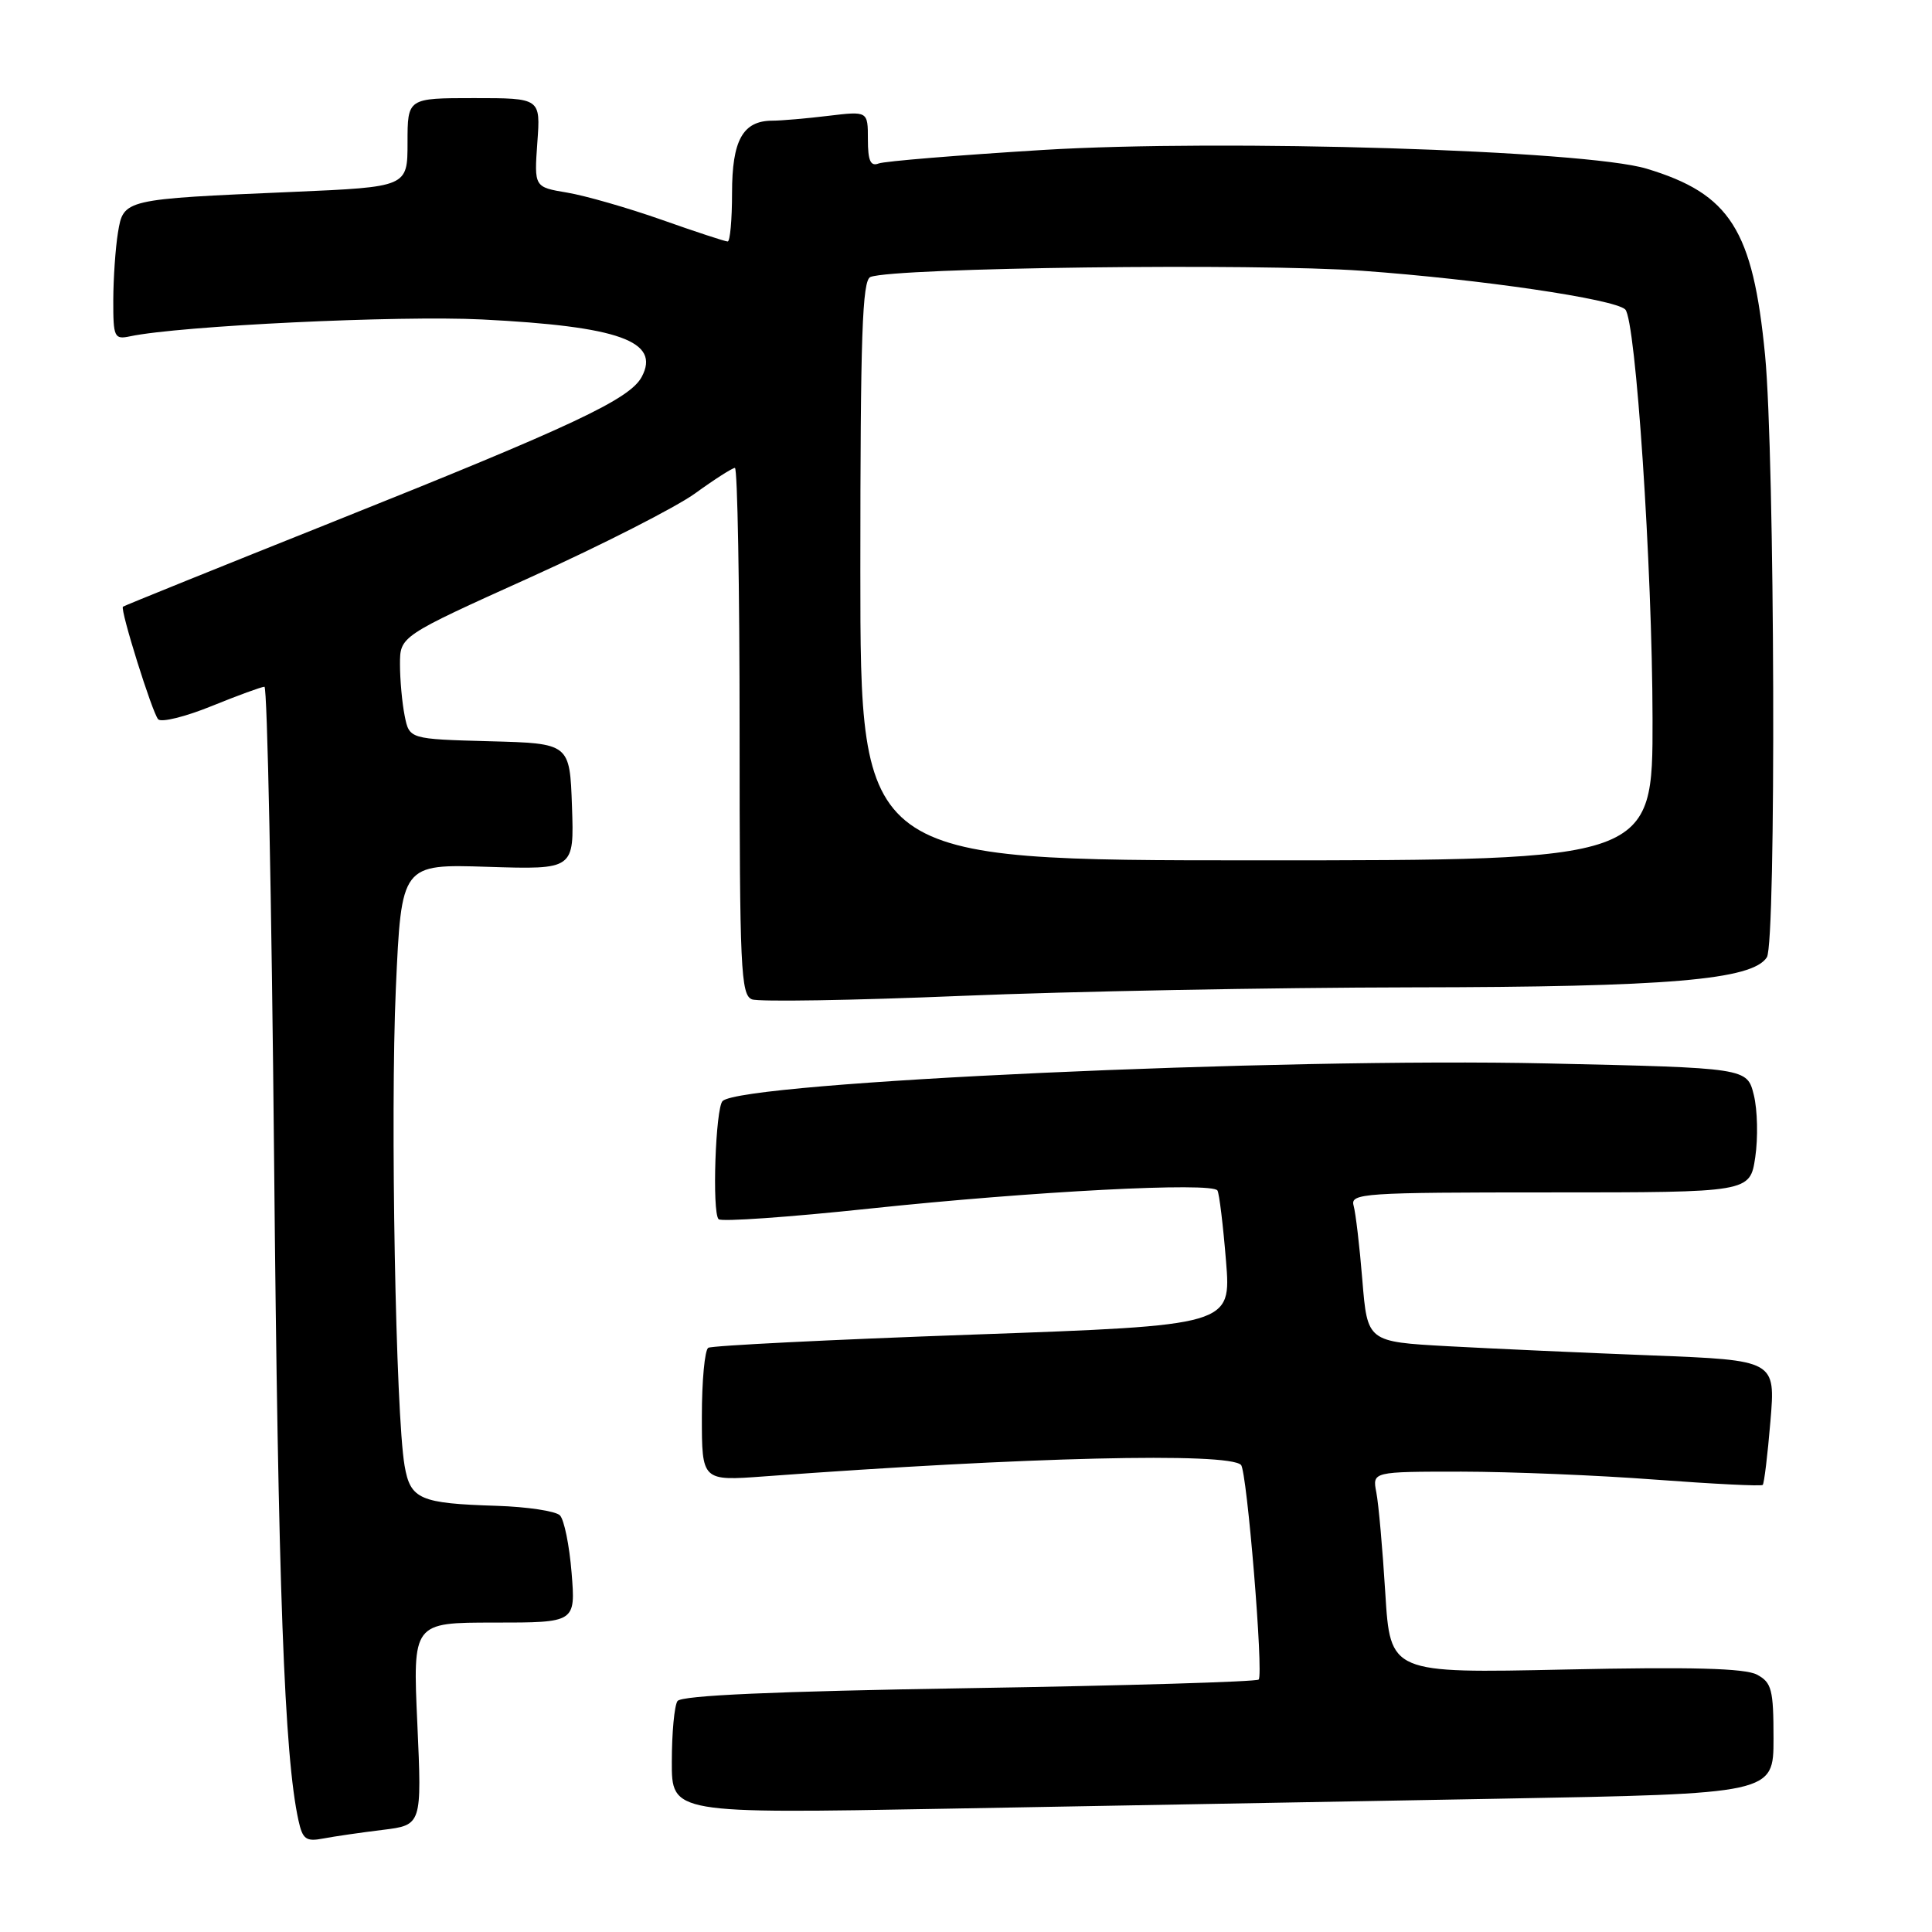 <?xml version="1.0" encoding="UTF-8" standalone="no"?>
<!DOCTYPE svg PUBLIC "-//W3C//DTD SVG 1.1//EN" "http://www.w3.org/Graphics/SVG/1.1/DTD/svg11.dtd" >
<svg xmlns="http://www.w3.org/2000/svg" xmlns:xlink="http://www.w3.org/1999/xlink" version="1.1" viewBox="0 0 256 256">
 <g >
 <path fill="currentColor"
d=" M 50.70 242.47 C 55.90 241.83 55.90 241.83 55.30 228.41 C 54.69 215.00 54.69 215.00 65.48 215.00 C 76.27 215.00 76.27 215.00 75.74 208.41 C 75.45 204.78 74.75 201.35 74.19 200.79 C 73.63 200.23 69.86 199.66 65.83 199.53 C 55.62 199.21 54.38 198.67 53.61 194.22 C 52.43 187.38 51.71 147.70 52.45 131.00 C 53.19 114.49 53.19 114.49 64.64 114.86 C 76.08 115.22 76.08 115.22 75.79 106.86 C 75.50 98.50 75.50 98.50 64.87 98.22 C 54.24 97.93 54.24 97.93 53.62 94.84 C 53.28 93.14 53.00 90.07 53.00 88.03 C 53.00 84.30 53.00 84.30 70.25 76.51 C 79.74 72.22 89.59 67.20 92.13 65.36 C 94.68 63.51 97.05 62.00 97.38 62.00 C 97.72 62.00 98.00 77.70 98.00 96.89 C 98.00 128.32 98.16 131.85 99.64 132.42 C 100.54 132.76 113.03 132.56 127.39 131.96 C 141.75 131.36 168.57 130.86 187.00 130.83 C 221.08 130.79 232.22 129.84 234.12 126.84 C 235.37 124.86 235.18 60.50 233.88 47.05 C 232.27 30.44 229.26 25.69 218.18 22.35 C 210.06 19.90 162.14 18.41 138.18 19.87 C 127.01 20.56 117.22 21.36 116.43 21.66 C 115.35 22.08 115.00 21.31 115.00 18.47 C 115.00 14.72 115.00 14.72 109.75 15.35 C 106.86 15.70 103.52 15.99 102.32 15.99 C 98.43 16.01 97.00 18.58 97.00 25.57 C 97.00 29.11 96.74 32.00 96.42 32.00 C 96.10 32.00 92.16 30.71 87.67 29.12 C 83.18 27.54 77.54 25.92 75.14 25.52 C 70.78 24.79 70.78 24.79 71.20 18.89 C 71.63 13.00 71.63 13.00 62.81 13.00 C 54.00 13.00 54.00 13.00 54.00 18.89 C 54.00 24.77 54.00 24.77 38.75 25.43 C 16.36 26.39 16.36 26.39 15.63 30.82 C 15.30 32.84 15.02 36.87 15.01 39.77 C 15.00 44.71 15.14 45.01 17.25 44.56 C 23.87 43.17 52.82 41.78 63.86 42.33 C 82.05 43.24 87.56 45.22 85.03 49.94 C 83.45 52.90 75.87 56.46 44.36 69.05 C 29.04 75.17 16.40 80.28 16.29 80.39 C 15.89 80.77 20.19 94.49 20.96 95.31 C 21.38 95.76 24.57 94.97 28.04 93.56 C 31.51 92.15 34.66 91.00 35.04 91.00 C 35.42 91.00 35.99 119.24 36.32 153.75 C 36.85 210.37 37.67 232.69 39.55 241.22 C 40.10 243.72 40.55 244.05 42.84 243.61 C 44.30 243.33 47.84 242.82 50.70 242.47 Z  M 198.50 238.34 C 235.00 237.68 235.00 237.68 235.00 230.38 C 235.00 223.88 234.76 222.94 232.81 221.90 C 231.23 221.05 224.10 220.86 207.42 221.22 C 184.22 221.72 184.22 221.72 183.56 211.11 C 183.20 205.27 182.67 199.26 182.37 197.75 C 181.84 195.00 181.84 195.00 193.67 195.00 C 200.18 195.01 211.74 195.48 219.36 196.06 C 226.99 196.63 233.38 196.95 233.57 196.76 C 233.76 196.57 234.22 192.78 234.59 188.33 C 235.27 180.24 235.27 180.24 218.88 179.60 C 209.87 179.25 197.71 178.70 191.84 178.38 C 181.19 177.79 181.19 177.79 180.52 169.65 C 180.16 165.17 179.63 160.71 179.36 159.75 C 178.90 158.11 180.61 158.00 205.37 158.00 C 231.88 158.00 231.88 158.00 232.58 153.34 C 232.96 150.78 232.88 147.07 232.39 145.09 C 231.50 141.50 231.50 141.50 205.00 140.91 C 169.66 140.12 98.41 143.37 95.75 145.89 C 94.81 146.78 94.33 160.67 95.22 161.55 C 95.57 161.91 104.56 161.28 115.18 160.15 C 136.89 157.85 160.66 156.61 161.32 157.75 C 161.56 158.16 162.07 162.35 162.45 167.06 C 163.15 175.62 163.15 175.62 128.93 176.84 C 110.10 177.51 94.32 178.30 93.85 178.59 C 93.38 178.88 93.00 182.97 93.00 187.68 C 93.00 196.24 93.00 196.24 101.25 195.63 C 135.98 193.06 162.75 192.42 164.44 194.11 C 165.23 194.90 167.45 221.88 166.78 222.55 C 166.49 222.84 149.21 223.36 128.37 223.69 C 102.57 224.11 90.27 224.65 89.77 225.40 C 89.36 226.00 89.02 229.61 89.02 233.41 C 89.00 240.32 89.00 240.32 125.50 239.66 C 145.57 239.30 178.43 238.70 198.50 238.34 Z  M 114.00 75.61 C 114.00 44.46 114.25 37.12 115.34 36.70 C 118.57 35.46 166.41 34.86 180.50 35.88 C 196.16 37.01 213.89 39.62 215.35 41.00 C 216.75 42.32 218.94 75.15 218.97 95.25 C 219.00 114.00 219.00 114.00 166.50 114.00 C 114.00 114.00 114.00 114.00 114.00 75.61 Z "/>
</g>
</svg>